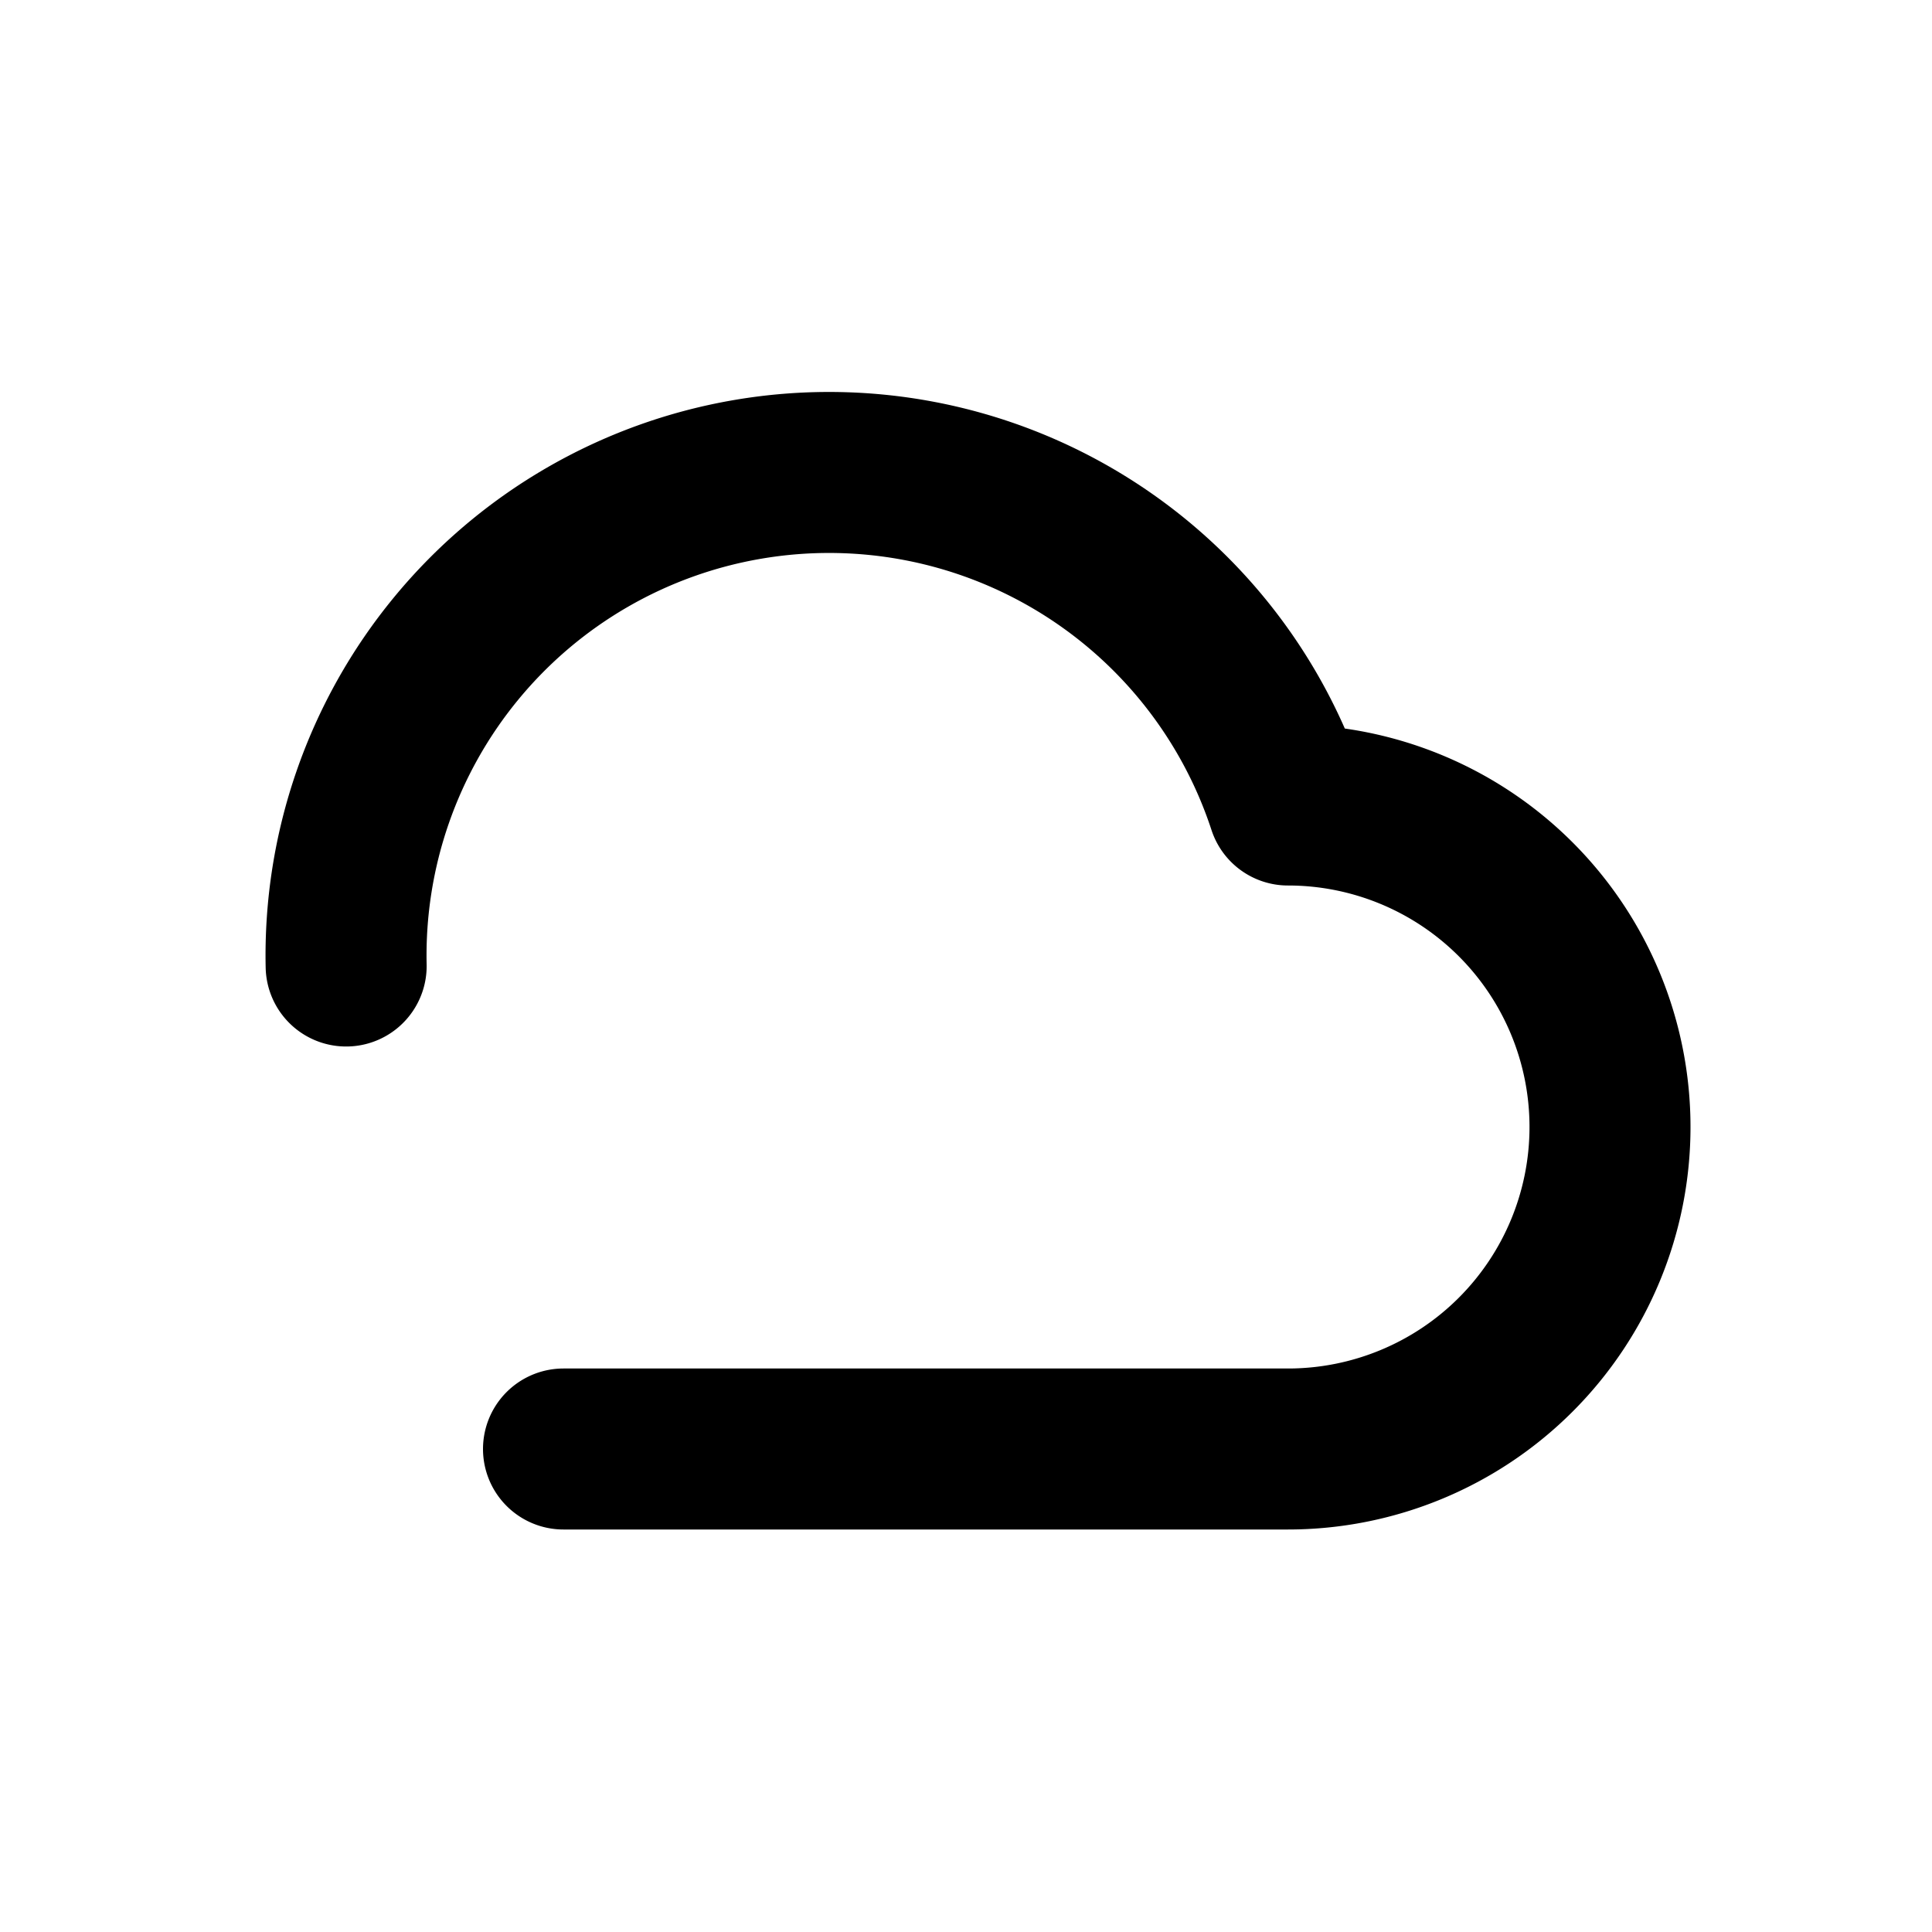 <svg xmlns="http://www.w3.org/2000/svg" width="24" height="24" viewBox="0 0 24 24" fill="none">
  <path d="M7 18h9a4 4 0 0 0 0-8 6 6 0 0 0-11.7 2" stroke="black" stroke-width="2" stroke-linecap="round" stroke-linejoin="round" fill="none"/>
</svg>